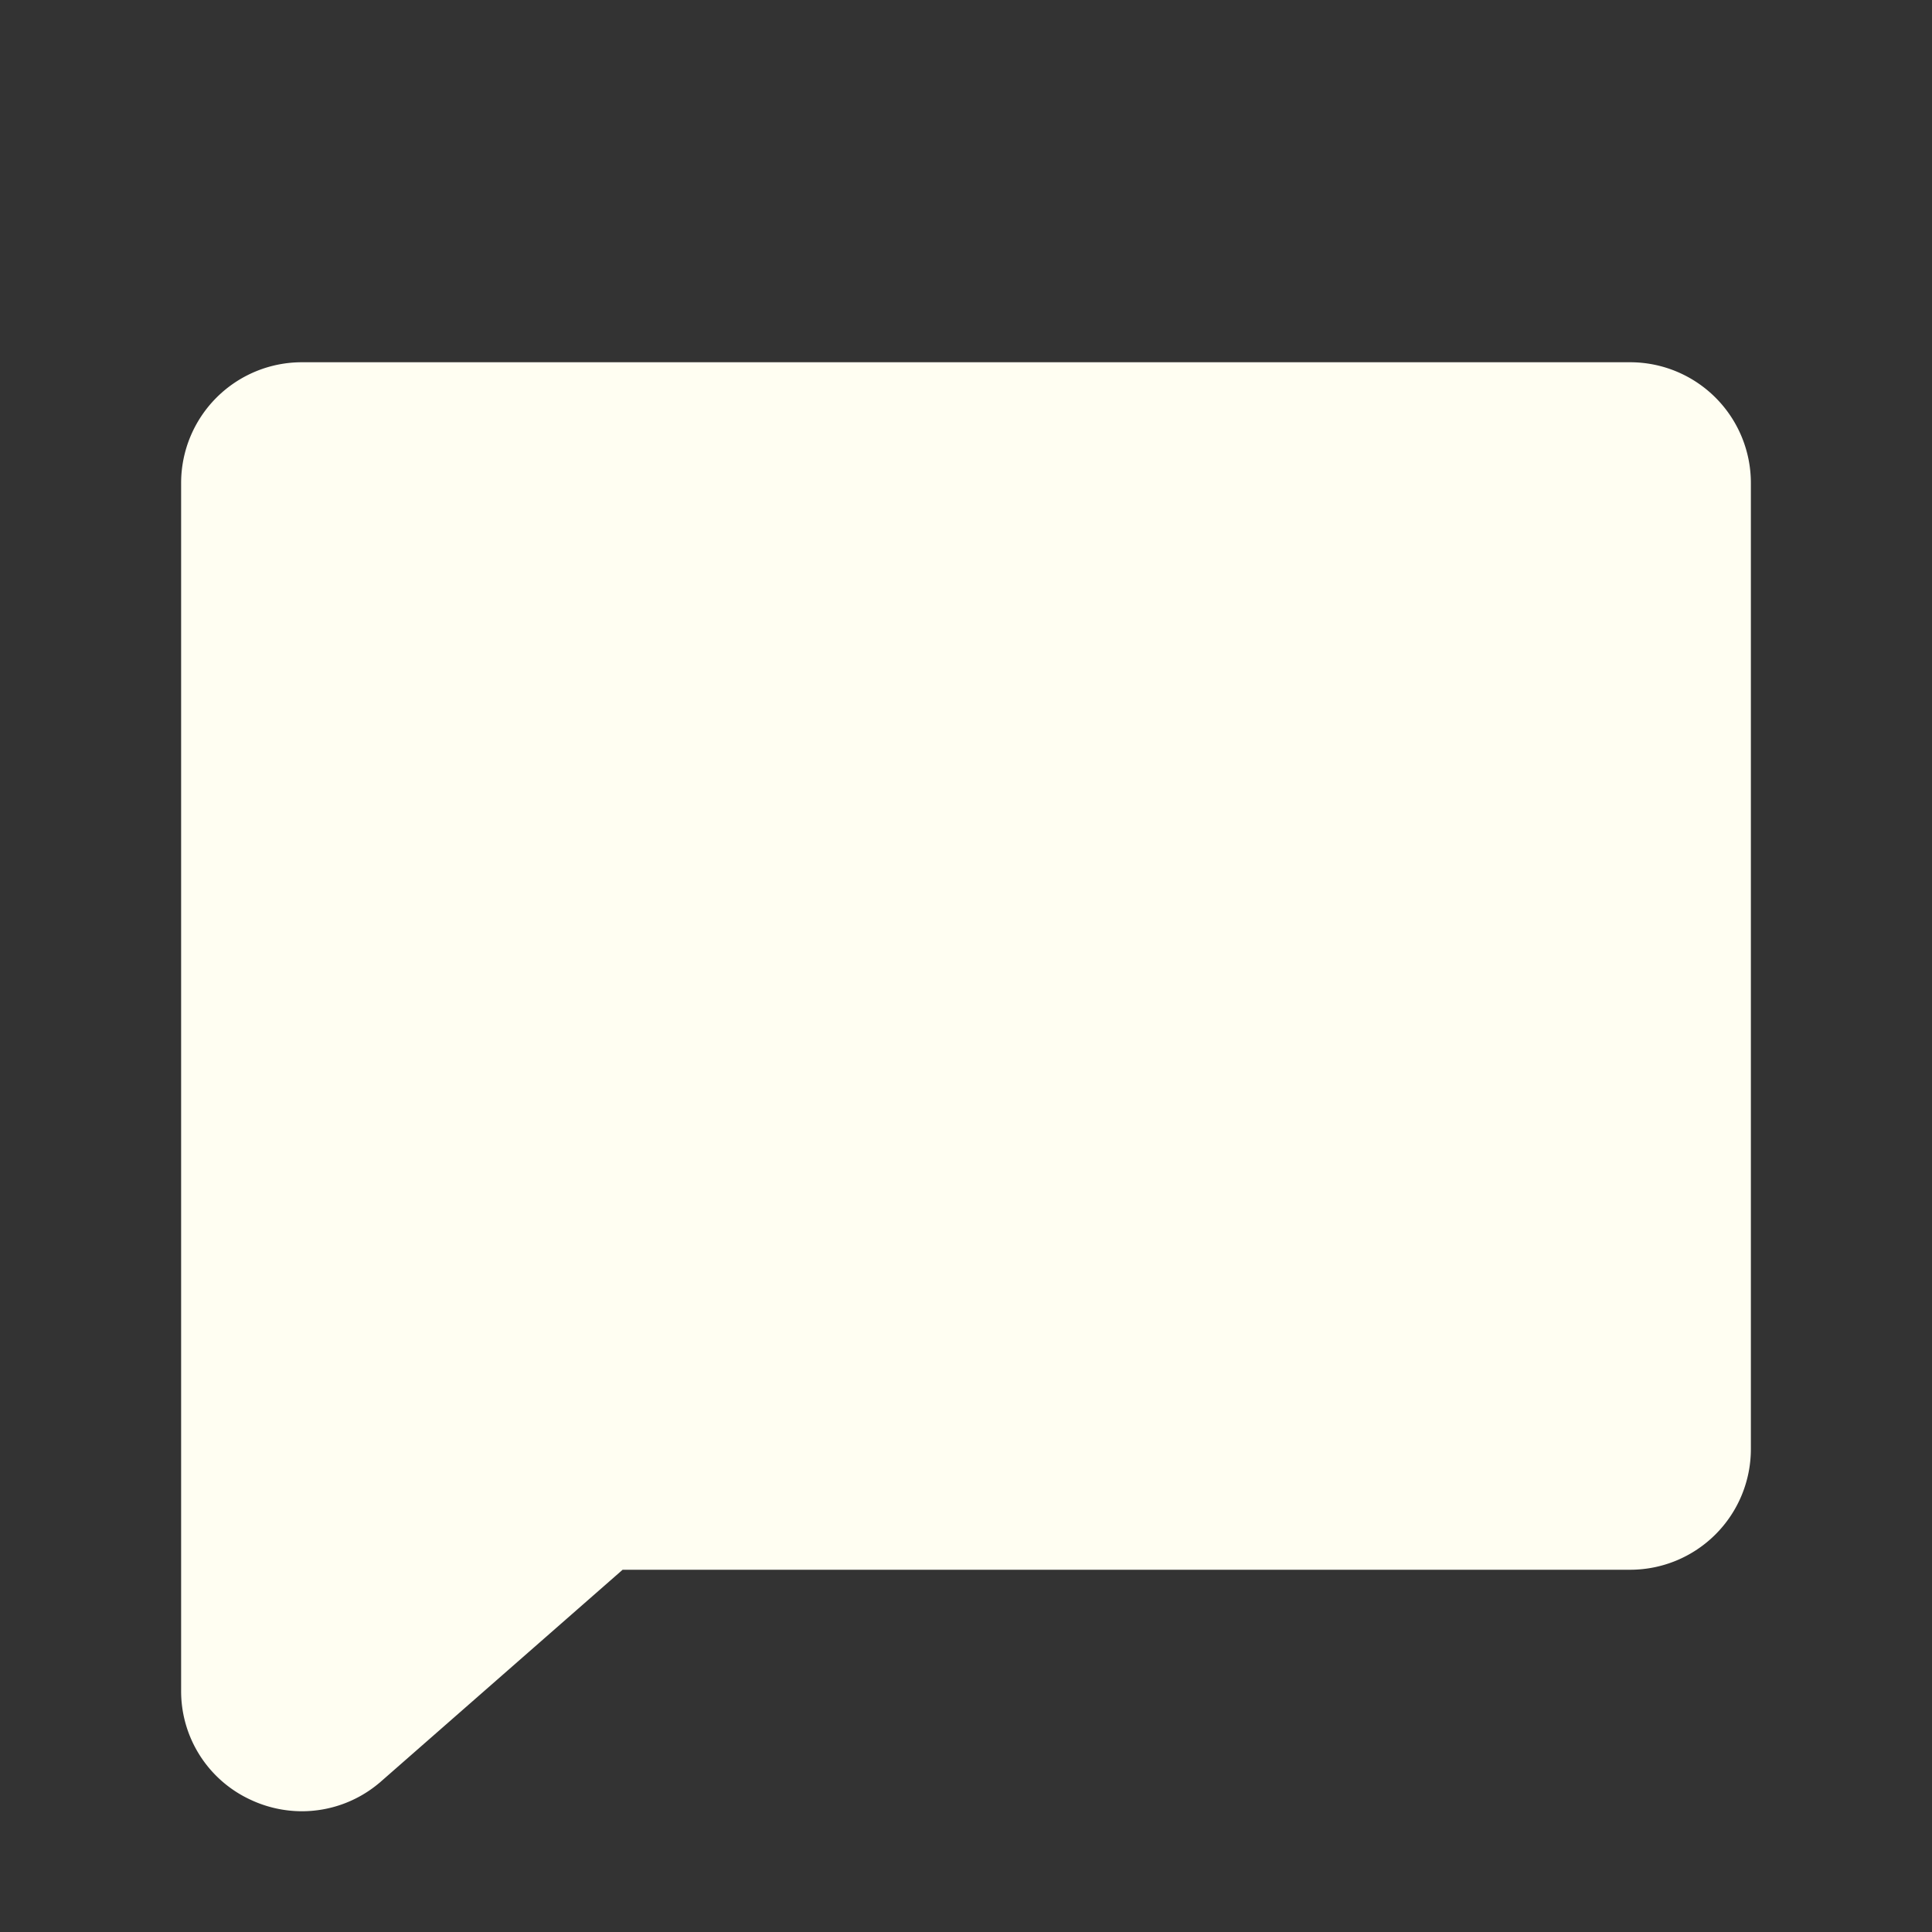 <svg xmlns="http://www.w3.org/2000/svg" width="48" height="48" fill="#fffef2" viewBox="0 0 256 256"><rect x="0" y="0" width="256" height="256" fill="#333333" stroke="none"/><path d="M232,64V192a16,16,0,0,1-16,16H82.5L50.42,236.11a.69.69,0,0,1-.13.11A15.89,15.89,0,0,1,40,240a16.05,16.05,0,0,1-6.79-1.52A15.84,15.84,0,0,1,24,224V64A16,16,0,0,1,40,48H216A16,16,0,0,1,232,64Z"></path></svg>